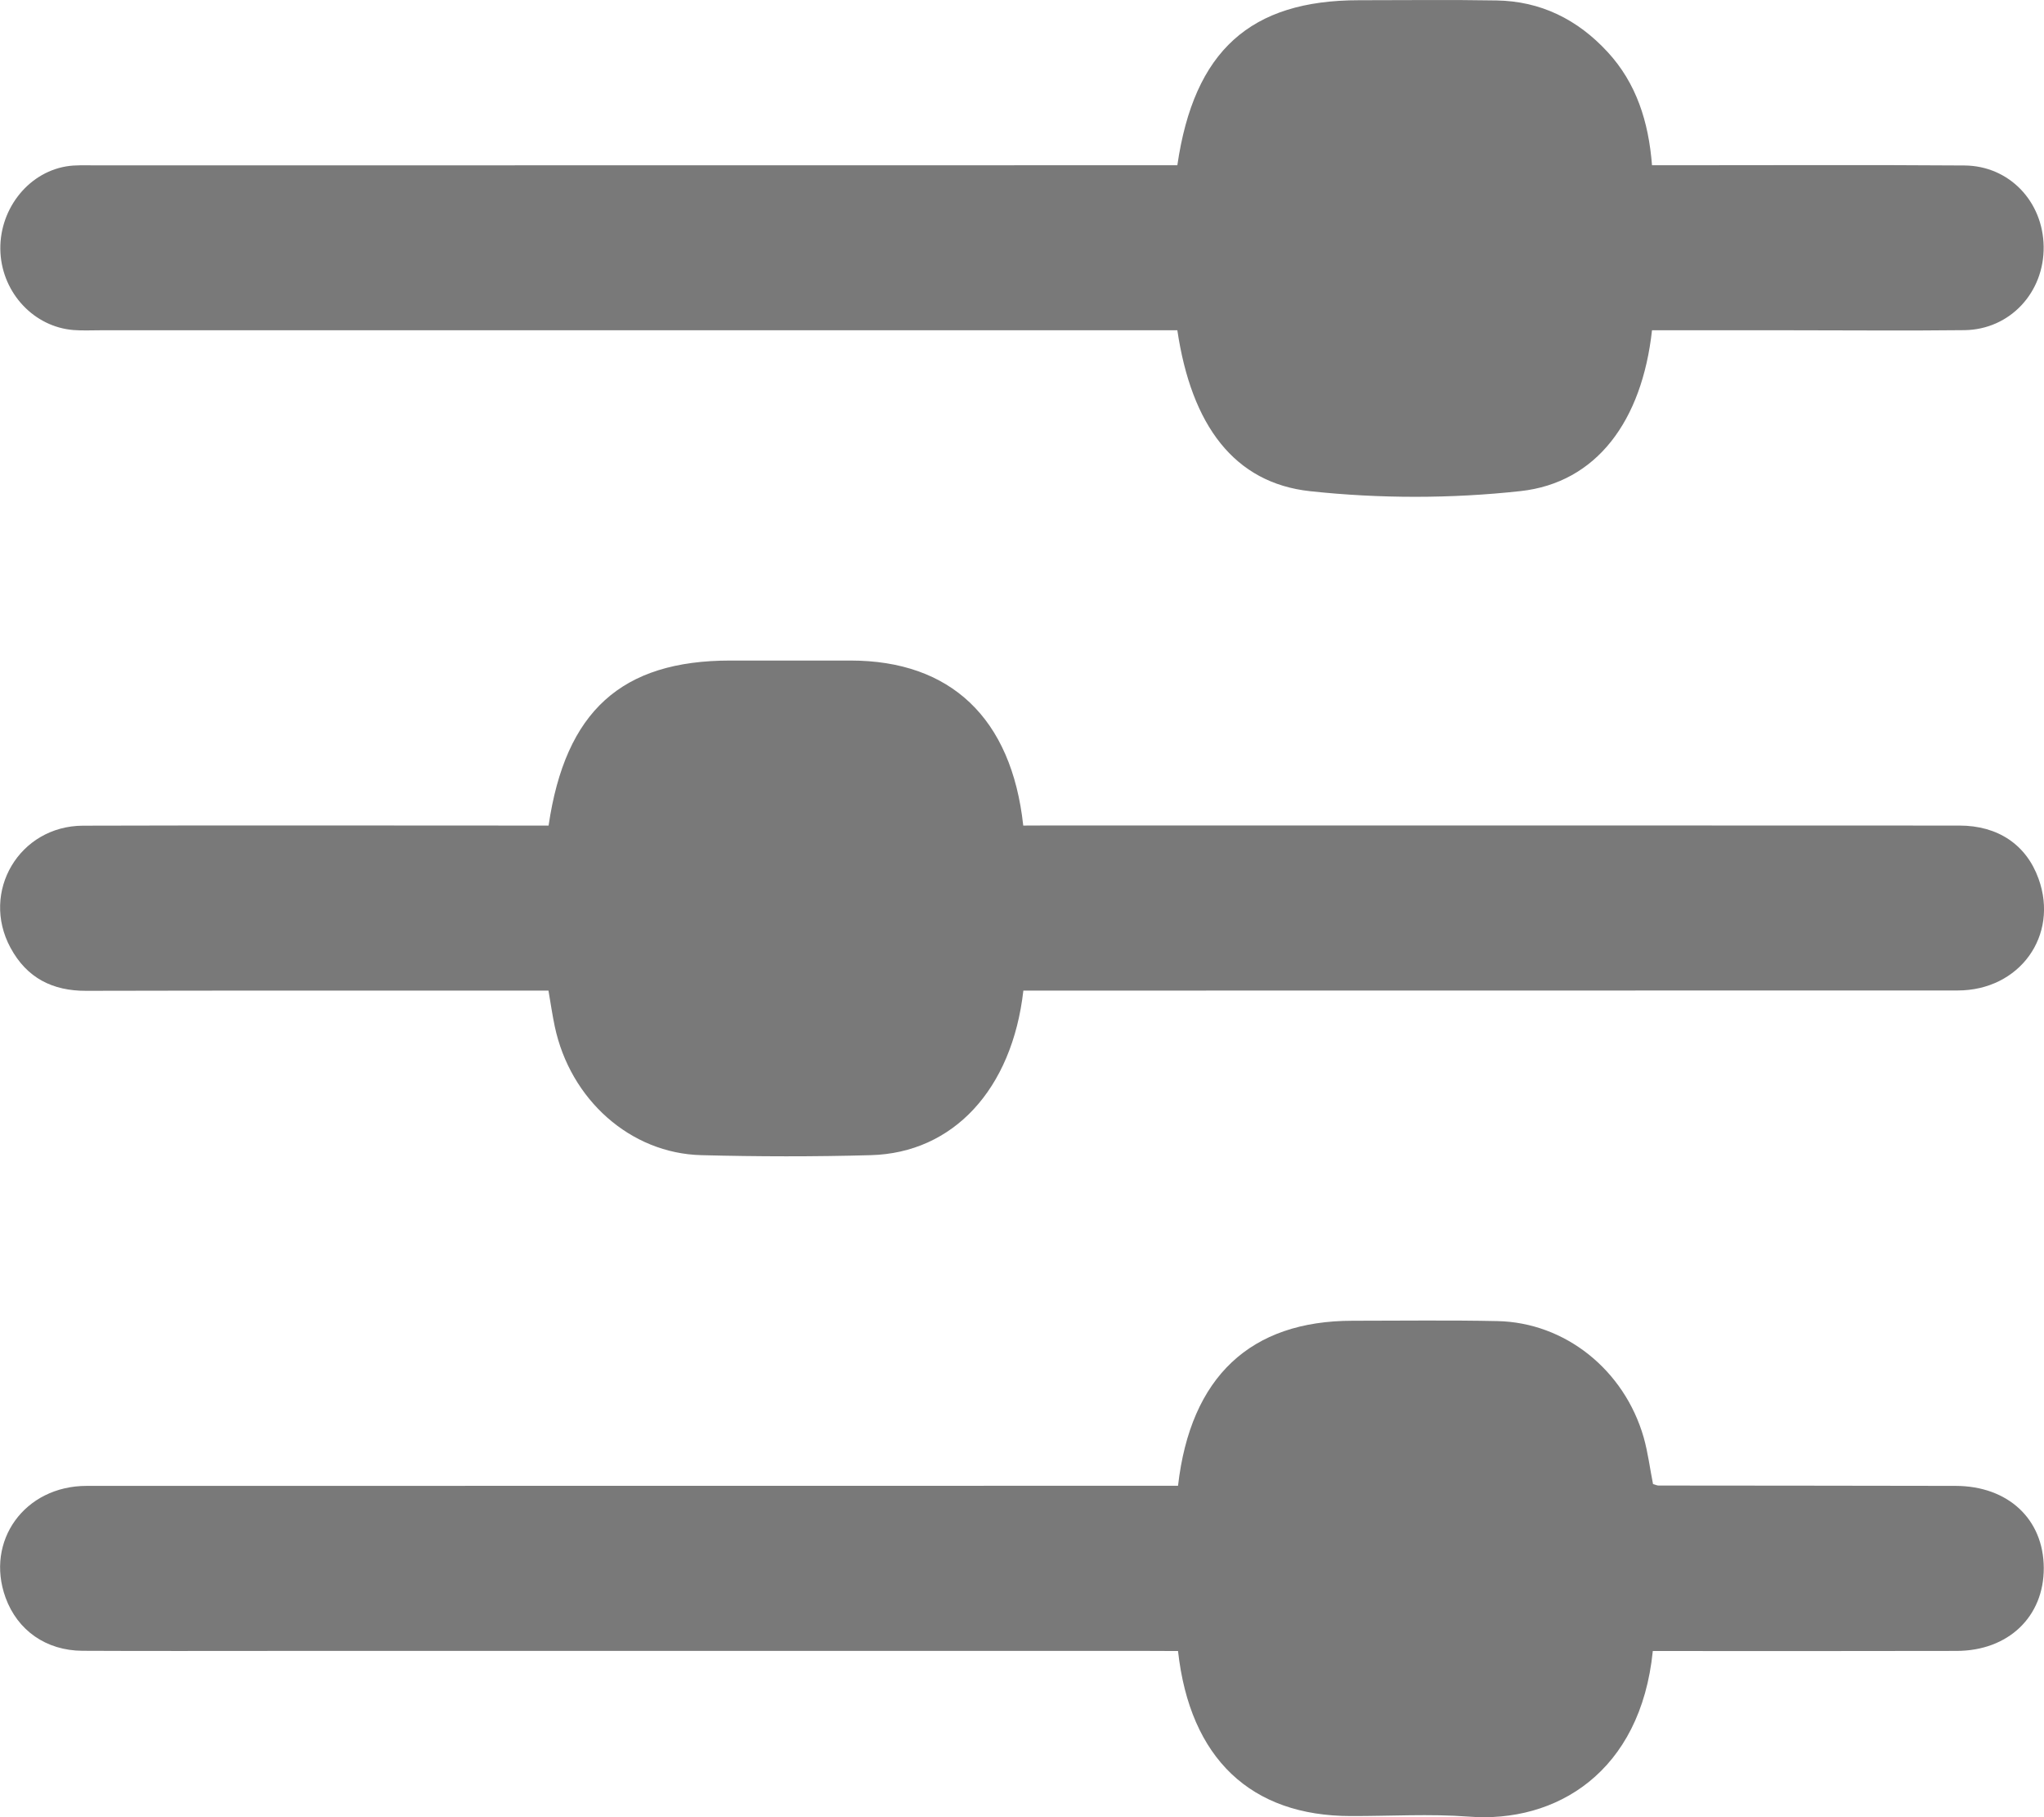 <svg width="18" height="16" viewBox="0 0 18 16" fill="none" xmlns="http://www.w3.org/2000/svg">
<g clip-path="url(#clip0_111_1957)">
<path d="M14.548 2.908C14.961 2.908 15.363 2.908 15.766 2.908C16.277 2.908 16.789 2.913 17.301 2.907C17.701 2.901 18.003 2.574 17.997 2.17C17.991 1.774 17.694 1.46 17.3 1.457C16.464 1.451 15.628 1.455 14.793 1.455C14.714 1.455 14.636 1.455 14.548 1.455C14.518 1.069 14.409 0.732 14.159 0.46C13.891 0.168 13.564 0.01 13.179 0.004C12.775 -0.003 12.371 0.002 11.968 0.002C11.011 0.002 10.515 0.446 10.368 1.455C10.286 1.455 10.201 1.455 10.116 1.455C7.024 1.455 3.933 1.455 0.841 1.456C0.755 1.456 0.667 1.451 0.583 1.465C0.235 1.524 -0.017 1.861 0.004 2.227C0.025 2.585 0.301 2.878 0.647 2.906C0.726 2.912 0.805 2.908 0.884 2.908C3.961 2.908 7.038 2.908 10.116 2.908C10.201 2.908 10.286 2.908 10.368 2.908C10.492 3.744 10.868 4.253 11.538 4.325C12.15 4.391 12.78 4.391 13.391 4.324C14.059 4.25 14.46 3.708 14.548 2.908Z" fill="#797979"/>
<path d="M9.011 7.269C8.908 6.32 8.369 5.816 7.49 5.816C7.137 5.816 6.783 5.816 6.431 5.816C5.474 5.816 4.979 6.26 4.831 7.269C4.757 7.269 4.679 7.269 4.601 7.269C3.311 7.269 2.021 7.266 0.731 7.27C0.17 7.272 -0.173 7.852 0.092 8.344C0.237 8.613 0.465 8.725 0.758 8.724C2.033 8.721 3.309 8.722 4.585 8.722C4.663 8.722 4.742 8.722 4.83 8.722C4.849 8.834 4.864 8.935 4.885 9.036C5.021 9.681 5.551 10.156 6.177 10.171C6.674 10.184 7.171 10.185 7.668 10.171C8.394 10.152 8.913 9.592 9.012 8.722C9.093 8.722 9.177 8.722 9.262 8.722C11.921 8.722 14.58 8.722 17.239 8.721C17.786 8.721 18.133 8.237 17.952 7.737C17.845 7.439 17.596 7.269 17.255 7.269C16.044 7.268 14.834 7.268 13.623 7.268C12.167 7.268 10.712 7.268 9.256 7.268C9.177 7.269 9.098 7.269 9.011 7.269Z" fill="#797979"/>
<path d="M10.374 14.537C10.479 15.485 11.017 15.99 11.896 15.99C12.242 15.991 12.589 15.969 12.933 15.995C13.704 16.055 14.448 15.604 14.555 14.537C14.63 14.537 14.708 14.537 14.786 14.537C15.6 14.537 16.415 14.538 17.229 14.536C17.685 14.536 18 14.235 17.998 13.805C17.996 13.376 17.684 13.084 17.222 13.083C16.35 13.081 15.478 13.081 14.606 13.08C14.592 13.08 14.579 13.073 14.557 13.067C14.53 12.933 14.513 12.792 14.475 12.657C14.304 12.061 13.782 11.644 13.186 11.632C12.761 11.623 12.336 11.629 11.911 11.629C11.013 11.629 10.484 12.121 10.374 13.082C10.293 13.082 10.209 13.082 10.124 13.082C7.004 13.082 3.884 13.082 0.763 13.083C0.217 13.083 -0.132 13.568 0.049 14.067C0.154 14.355 0.405 14.533 0.726 14.535C1.302 14.538 1.879 14.536 2.455 14.536C5.006 14.536 7.558 14.536 10.109 14.536C10.194 14.537 10.279 14.537 10.374 14.537Z" fill="#797979"/>
</g>
<defs>
<clipPath id="clip0_111_1957">
<rect width="18" height="16" fill="white" transform="matrix(-1 0 0 1 18 0)"/>
</clipPath>
</defs>
</svg>
